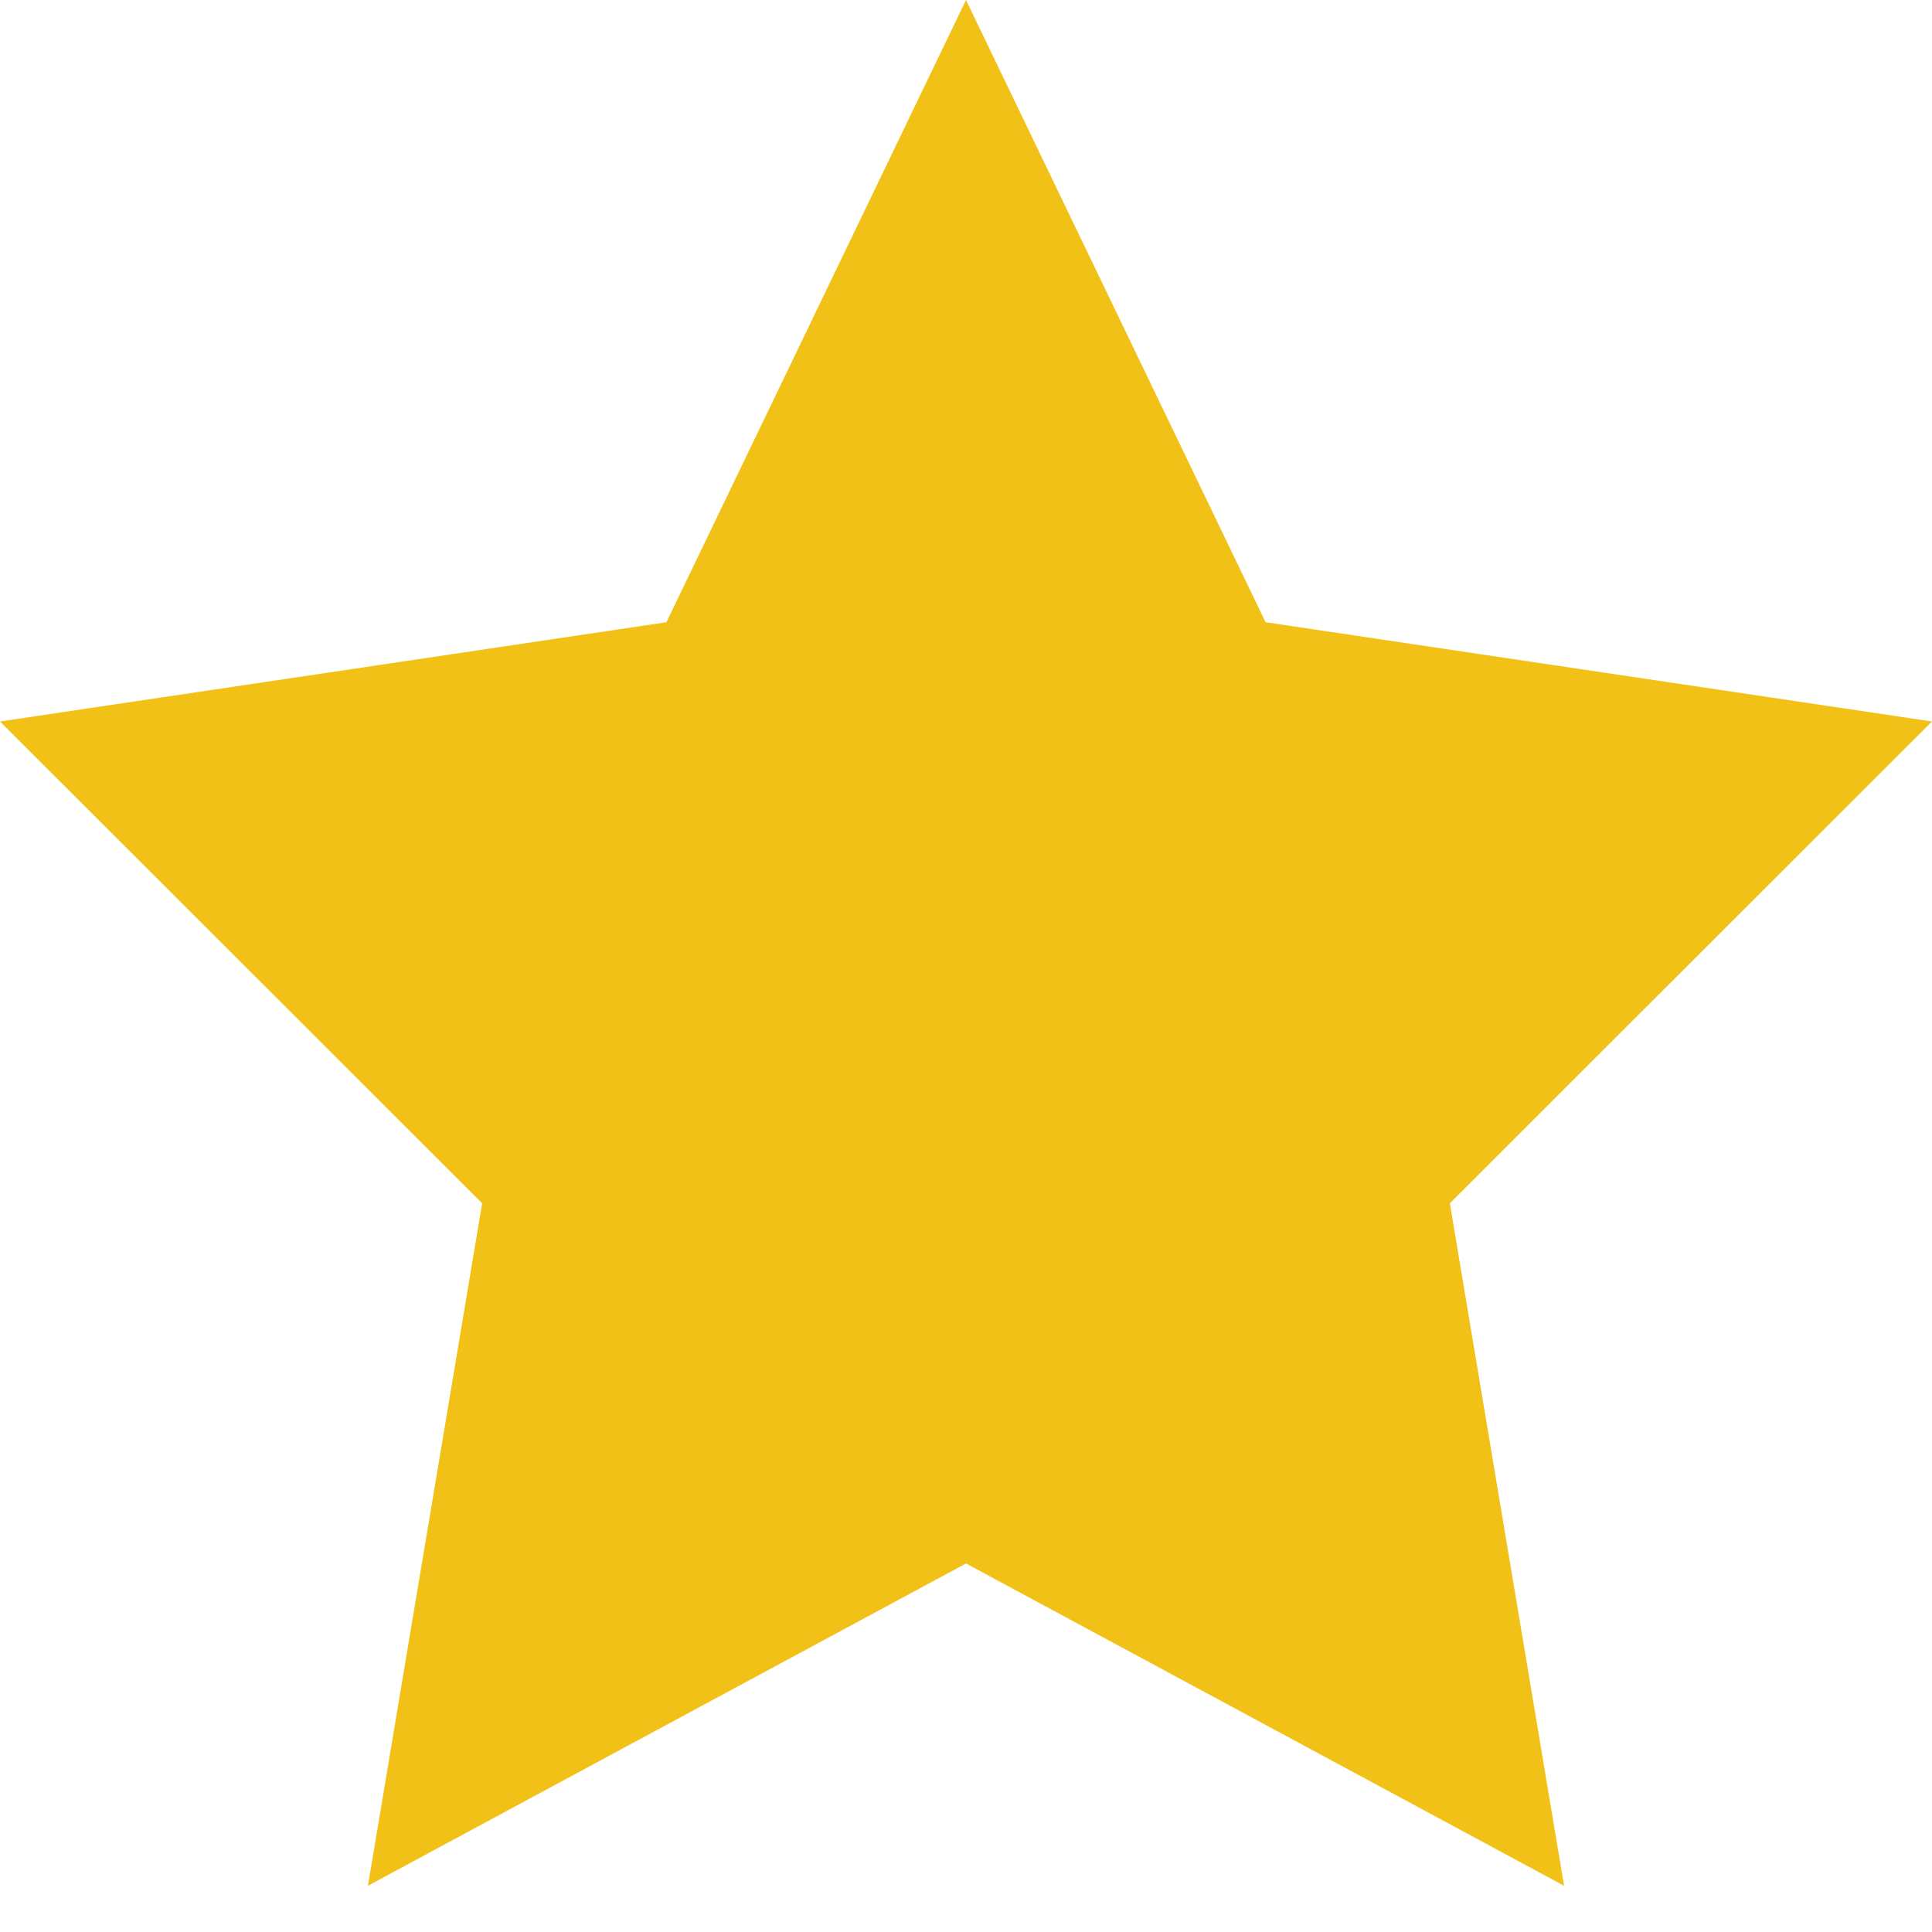 <?xml version="1.0" encoding="UTF-8"?>
<svg width="16px" height="16px" viewBox="0 0 16 16" version="1.1" xmlns="http://www.w3.org/2000/svg" xmlns:xlink="http://www.w3.org/1999/xlink">
    <!-- Generator: Sketch 52.2 (67145) - http://www.bohemiancoding.com/sketch -->
    <title>Star</title>
    <desc>Created with Sketch.</desc>
    <g id="--" stroke="none" stroke-width="1" fill="none" fill-rule="evenodd">
        <g id="Artboard" transform="translate(-151, -173)" fill="#F2C117" fill-rule="nonzero">
            <path d="M154.047,188.617 L154.993,182.965 L151,178.975 L156.519,178.153 L159,173 L161.481,178.153 L167,178.975 L163.007,182.965 L163.953,188.617 L159,185.948 L154.047,188.617 Z M156.764,178.117 L156.412,178.376 L156.519,178.153 L156.764,178.117 Z" id="Star"></path>
        </g>
    </g>
</svg>